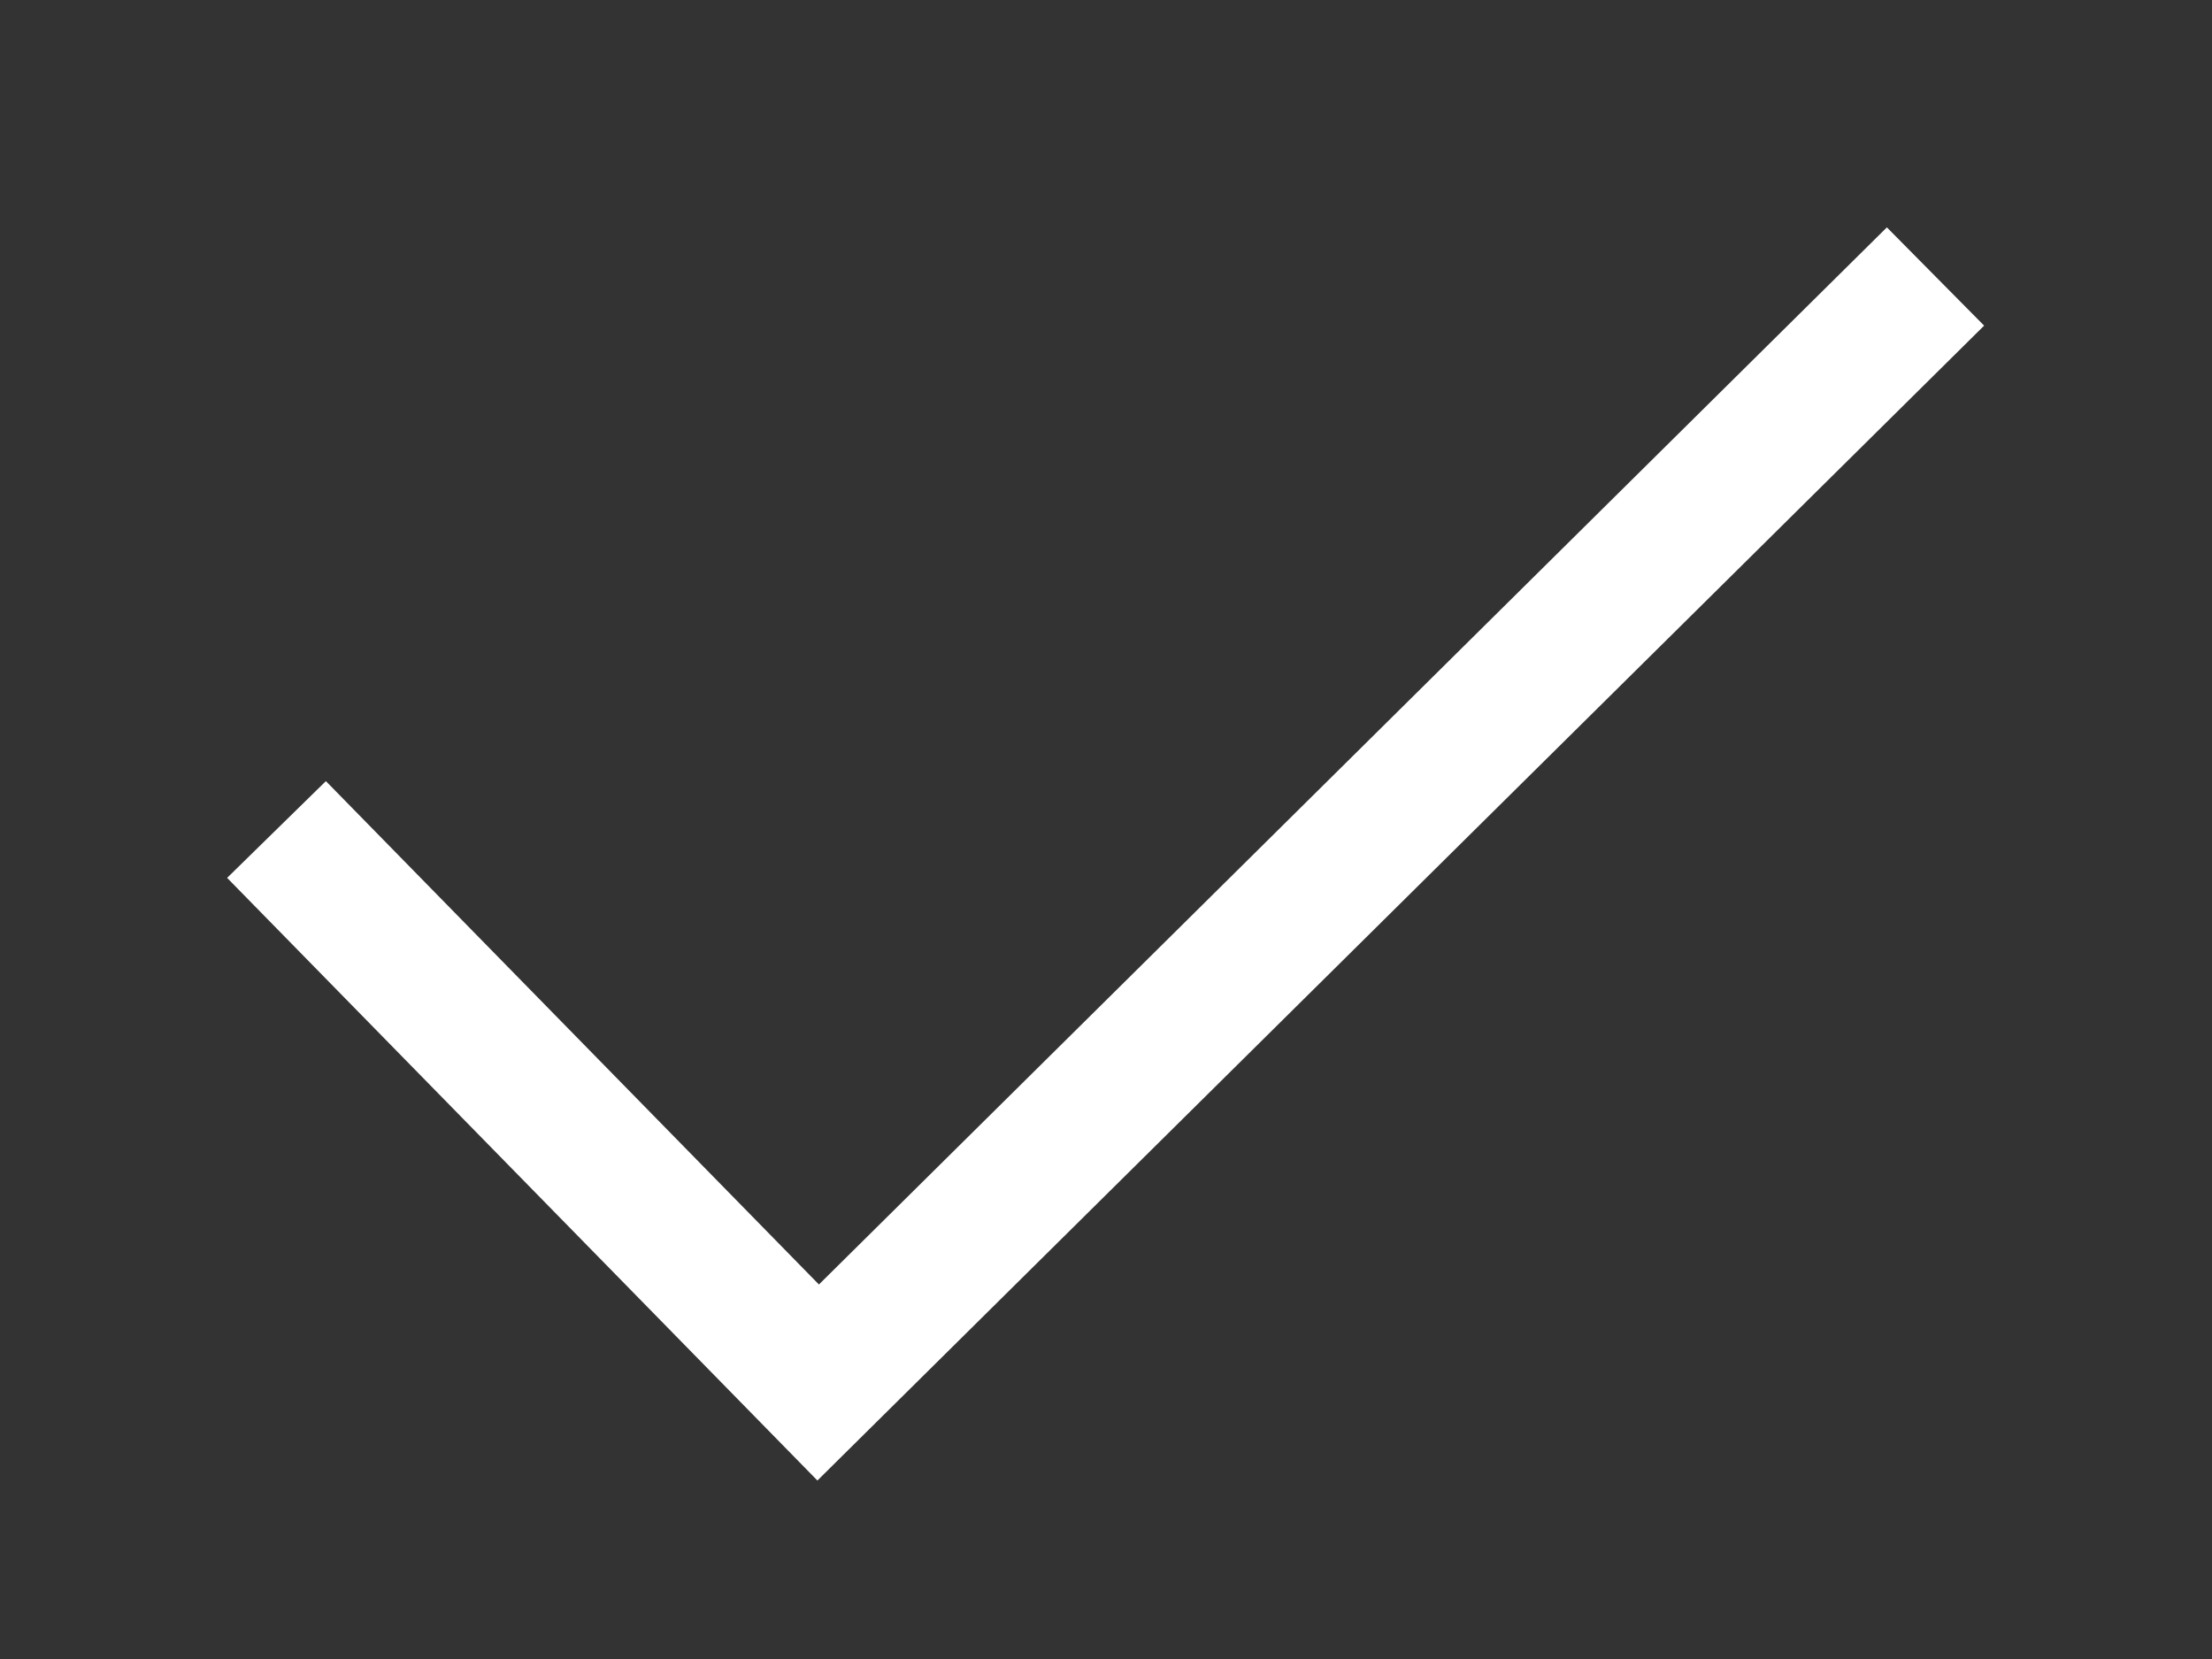 <svg width="16" height="12" viewBox="0 0 16 12" fill="none" xmlns="http://www.w3.org/2000/svg">
<rect x="0" y="0" width="16" height="12" fill="#333333" stroke="none"/>
<path d="M2 6L5.918 10L14 2" stroke="white" strokeWidth="3" strokeLinecap="round" strokeLinejoin="round"/>
</svg>
